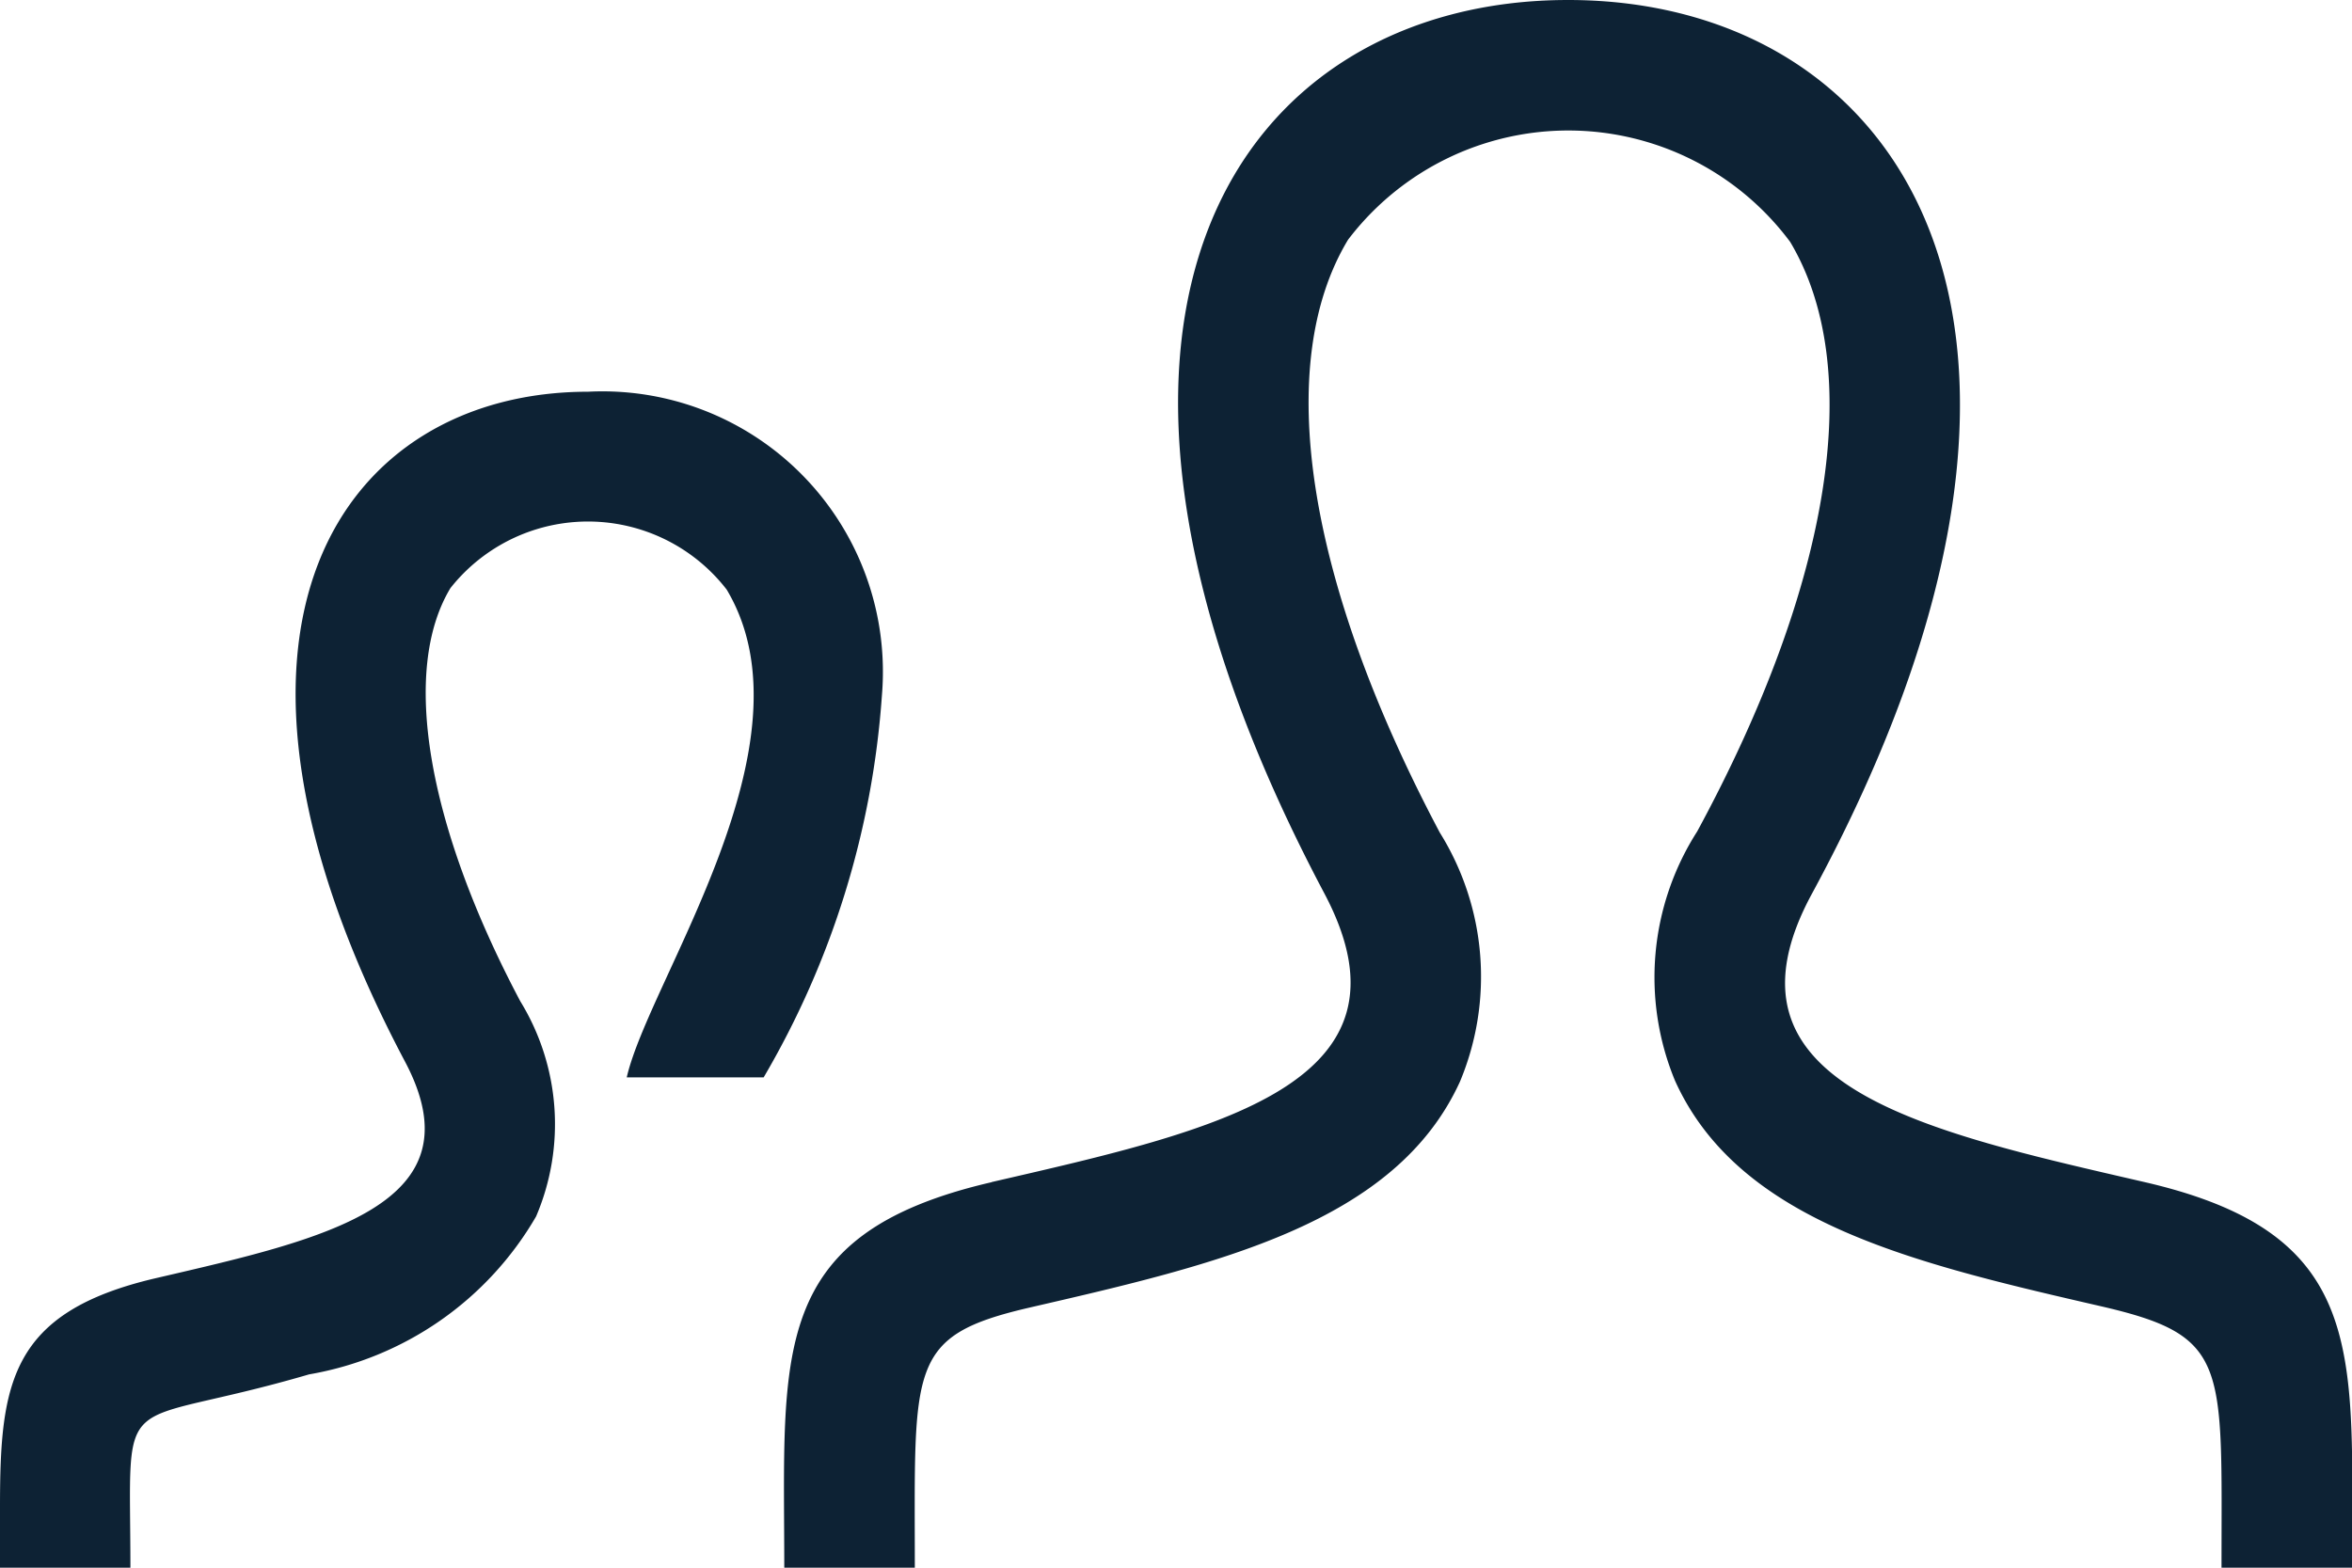<svg xmlns="http://www.w3.org/2000/svg" width="31.816" height="21.211" viewBox="0 0 31.816 21.211">
  <path id="iconmonstr-user-22" d="M13.415,19.993c3.04-.7,5.869-1.318,4.5-3.905C13.742,8.212,16.807,4,21.212,4c4.491,0,7.481,4.373,3.3,12.089-1.412,2.6,1.523,3.217,4.5,3.905,2.631.607,2.808,1.893,2.808,4.119l0,1.1H30.051c0-2.769.11-3.138-1.625-3.538-2.52-.581-4.9-1.129-5.768-3.054a3.659,3.659,0,0,1,.3-3.371c1.819-3.357,2.279-6.265,1.258-7.977a3.742,3.742,0,0,0-5.981-.029c-1.018,1.688-.565,4.612,1.241,8.02a3.684,3.684,0,0,1,.273,3.371c-.875,1.916-3.277,2.47-5.82,3.056-1.66.384-1.554.78-1.554,3.522H10.609c0-2.911-.233-4.515,2.805-5.218ZM0,25.211H1.764c0-2.543-.247-1.836,2.418-2.616a4.415,4.415,0,0,0,3.07-2.137,3.18,3.18,0,0,0-.215-2.913c-1.262-2.384-1.616-4.473-.944-5.588a2.372,2.372,0,0,1,3.737.02c1.24,2.077-1.051,5.279-1.352,6.6H10.33a11.832,11.832,0,0,0,1.6-5.17A3.794,3.794,0,0,0,7.954,9.3c-3.3,0-5.6,3.159-2.474,9.066,1.026,1.941-1.1,2.4-3.374,2.928C.131,21.755,0,22.719,0,24.392l0,.819Z" transform="translate(0 -4)" fill="#0d2234"/>
</svg>
